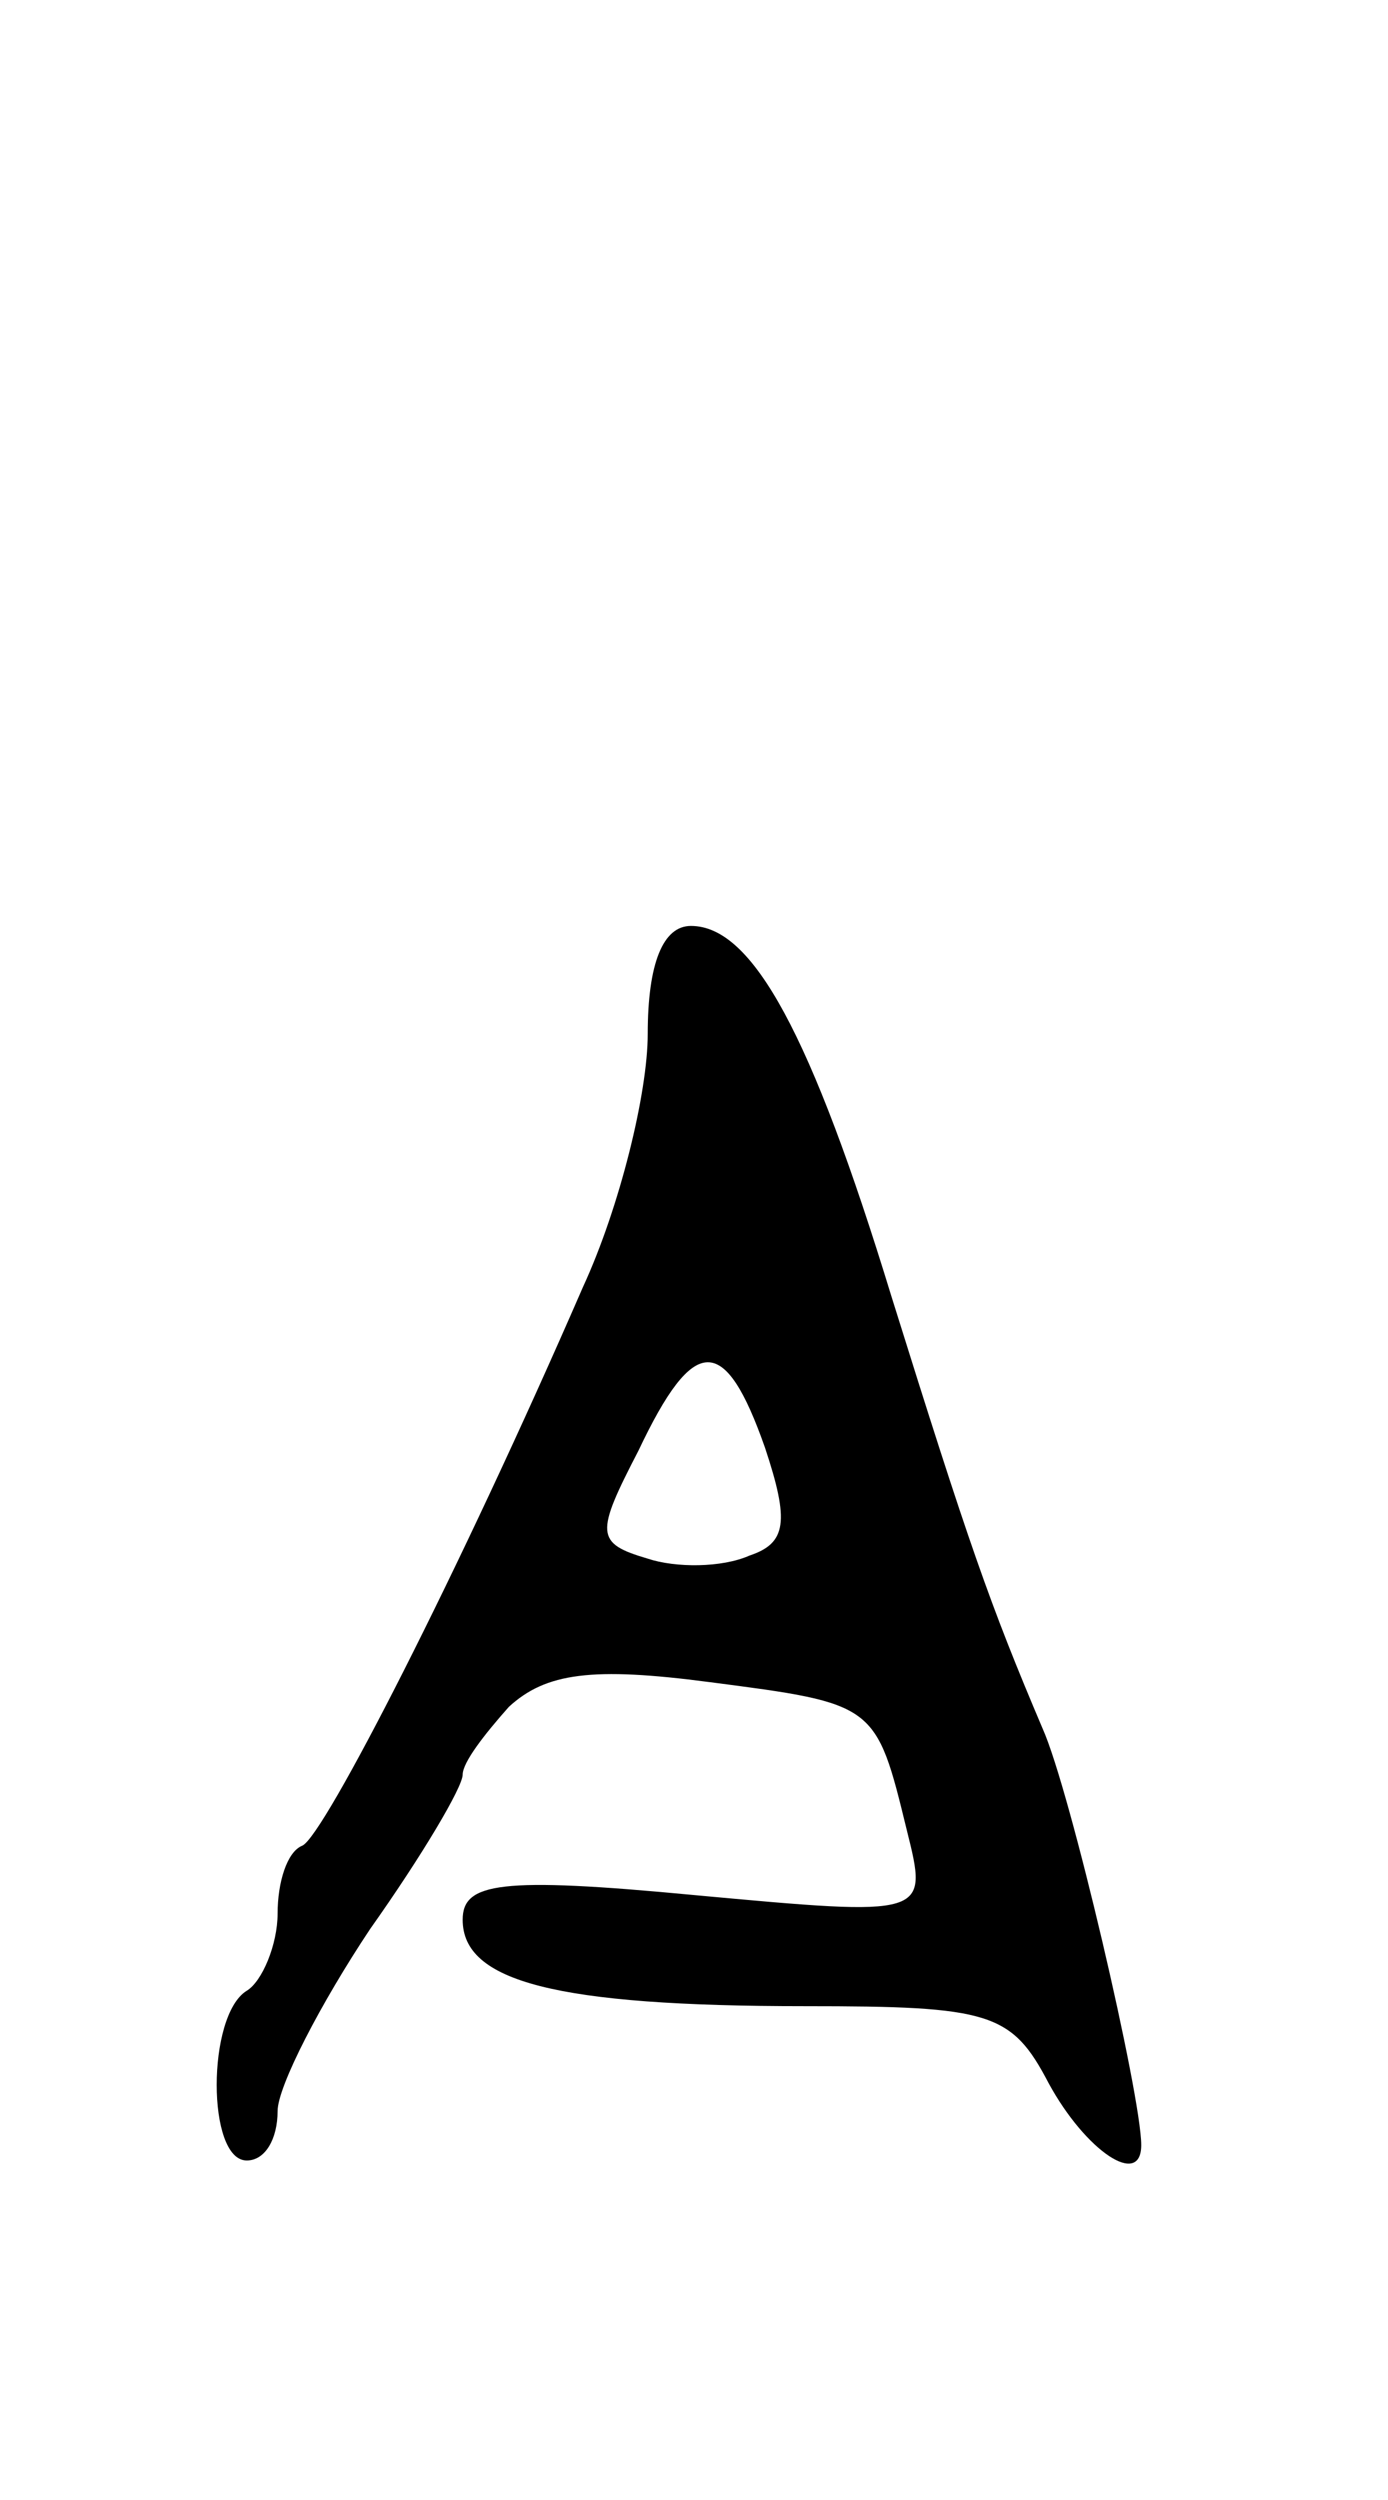 <svg version="1.0" xmlns="http://www.w3.org/2000/svg"
 width="45pt" height="81pt" viewBox="0 0 45 81"
 preserveAspectRatio="xMidYMid meet">
<g transform="translate(0,81) scale(0.1,-0.1)"
fill="#000000" stroke="none">
<path d="M210 475 c0 -19 -9 -56 -21 -82 -40 -92 -84 -178 -91 -181 -5 -2 -8
-12 -8 -22 0 -10 -5 -22 -10 -25 -13 -8 -13 -55 0 -55 6 0 10 7 10 16 0 8 14
35 30 59 17 24 30 46 30 50 0 4 7 13 15 22 12 11 27 13 65 8 54 -7 54 -7 64
-48 7 -28 7 -28 -69 -21 -63 6 -75 4 -75 -8 0 -20 30 -28 111 -28 60 0 67 -2
79 -25 12 -22 30 -34 30 -20 0 16 -23 115 -32 135 -17 40 -24 60 -49 140 -26
85 -45 120 -65 120 -9 0 -14 -12 -14 -35z m38 -134 c8 -24 7 -31 -5 -35 -9 -4
-24 -4 -33 -1 -17 5 -17 8 -3 35 18 38 28 38 41 1z"/>
</g>
</svg>
